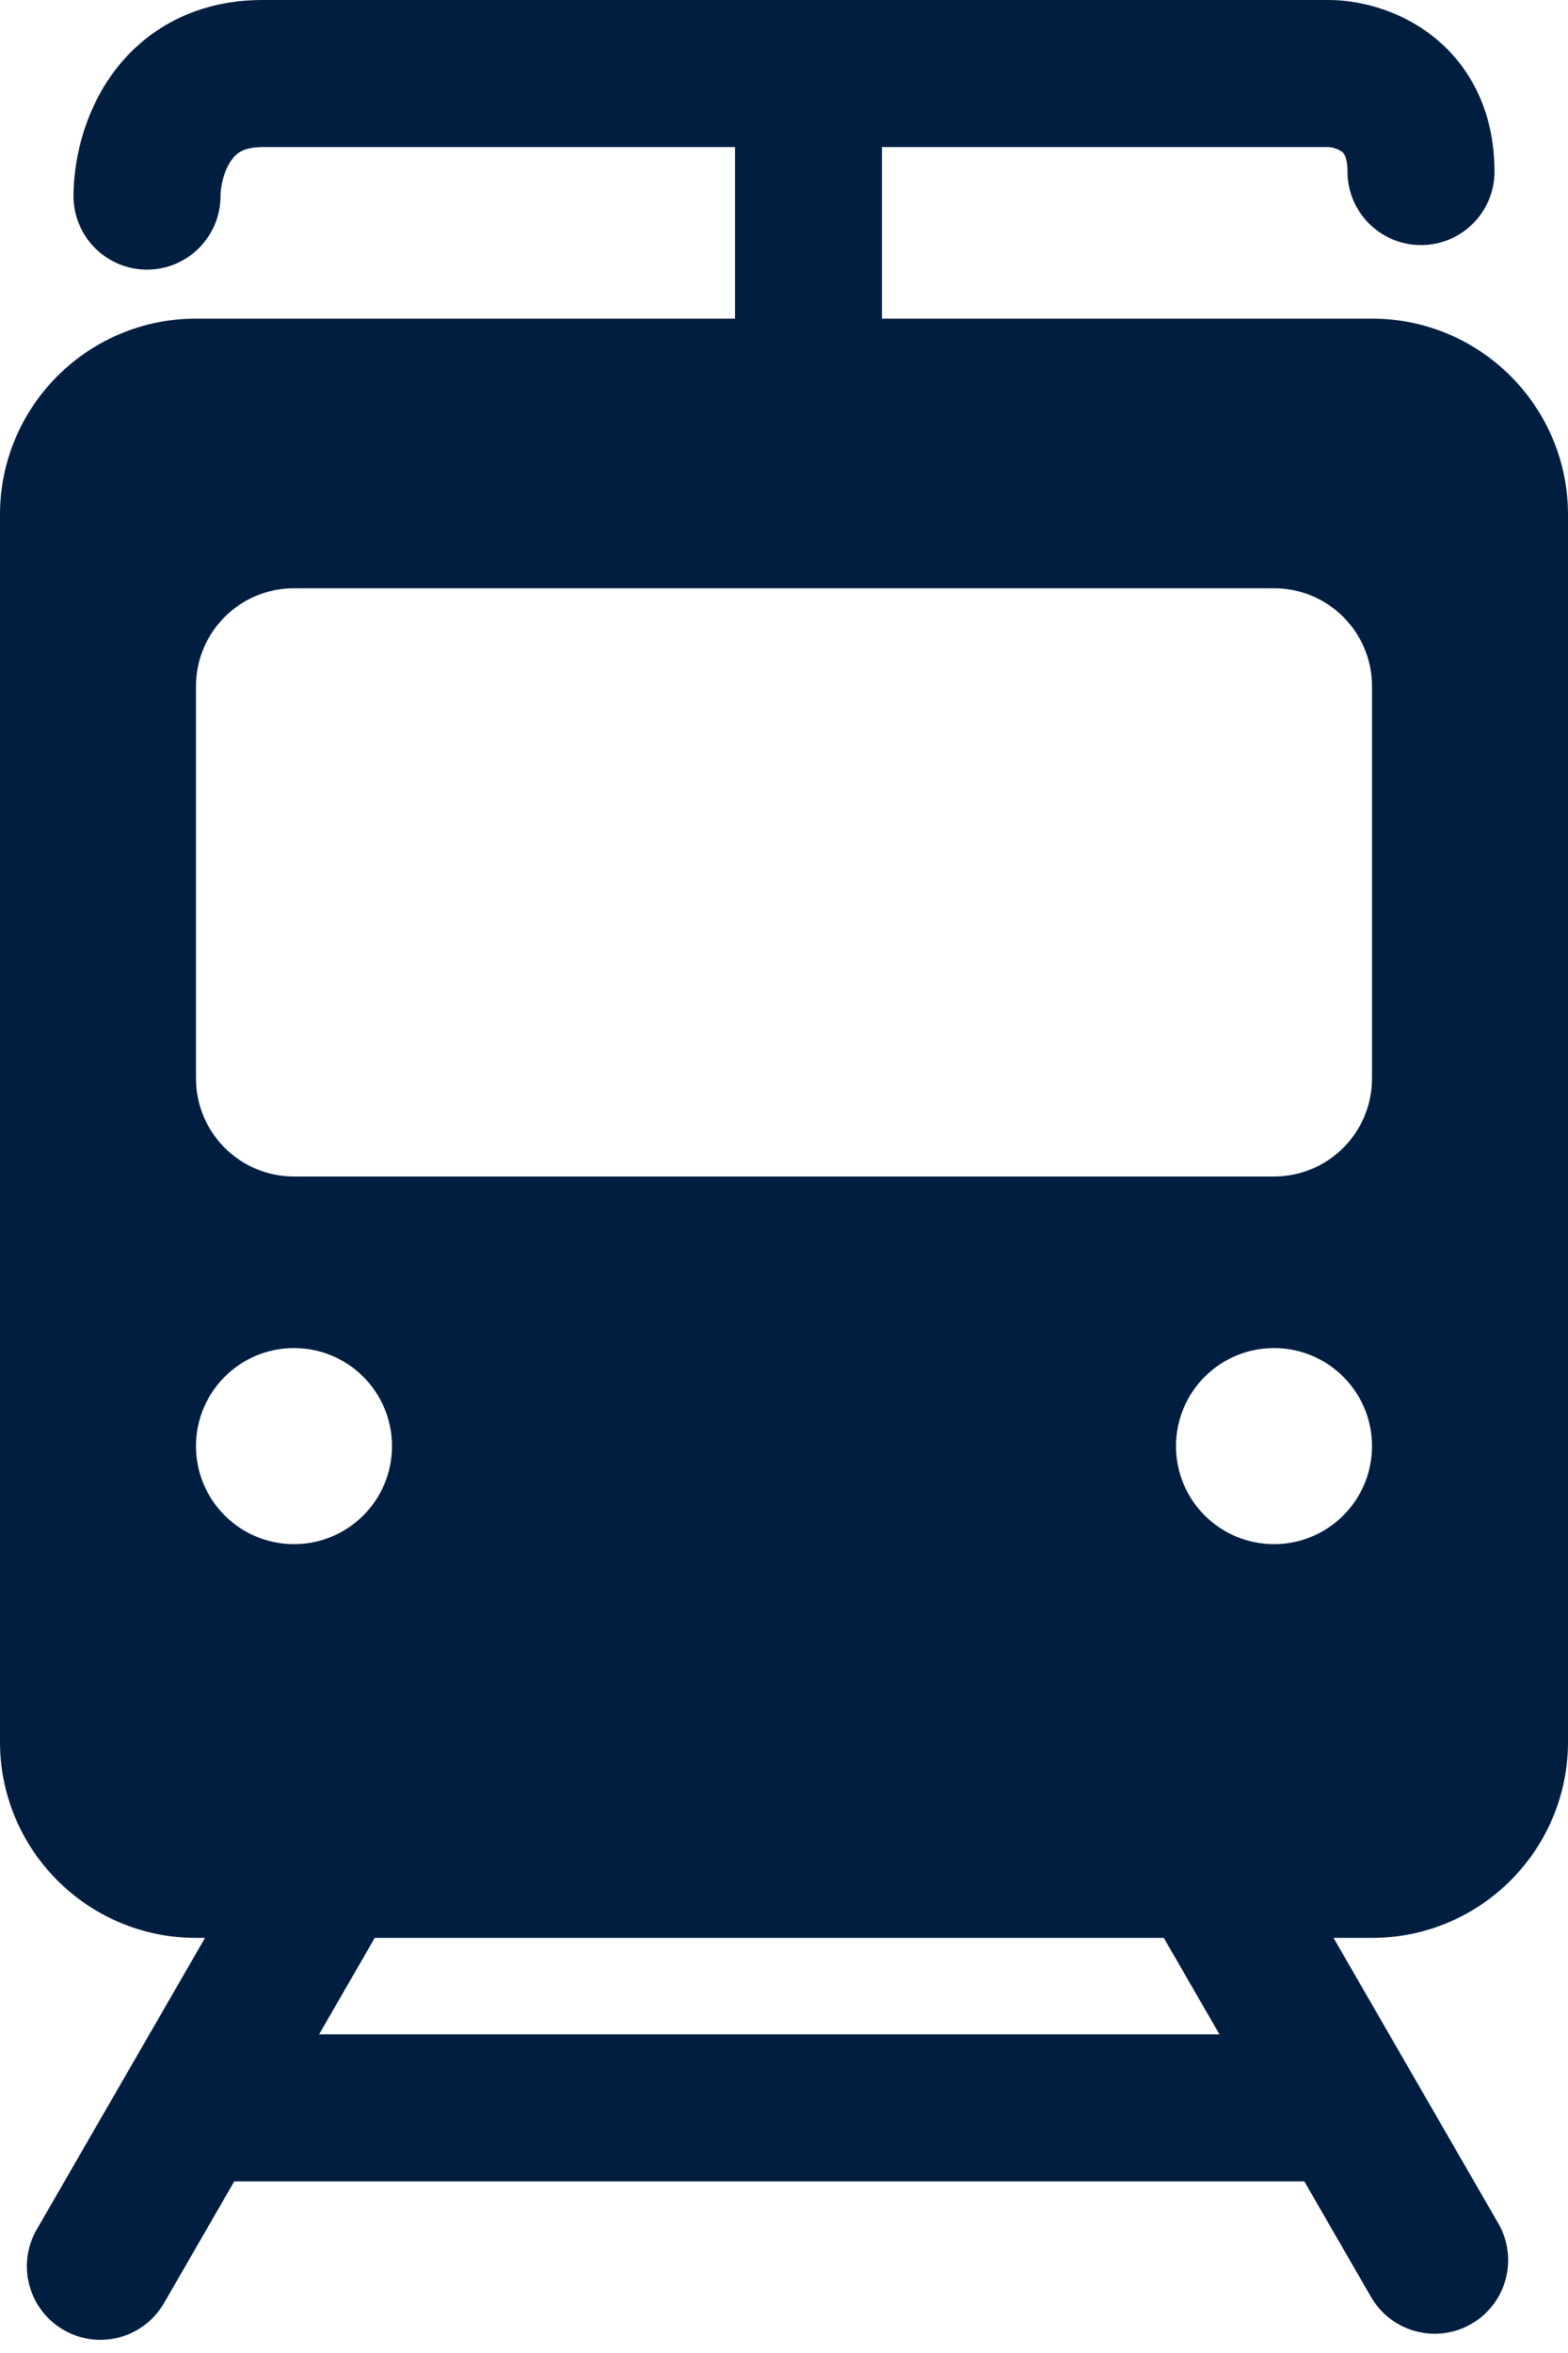 <svg width="32" height="48" viewBox="0 0 32 48" fill="none" xmlns="http://www.w3.org/2000/svg">
<path fill-rule="evenodd" clip-rule="evenodd" d="M4.713 3.282C4.566 3.496 4.5 3.807 4.5 4C4.5 4.828 3.828 5.5 3 5.5C2.172 5.5 1.5 4.828 1.5 4C1.5 3.36 1.67 2.42 2.233 1.593C2.85 0.687 3.893 0 5.364 0H5.375H5.386H5.398H5.41H5.422H5.435H5.448H5.461H5.474H5.487H5.501H5.515H5.53H5.544H5.559H5.574H5.589H5.605H5.621H5.637H5.653H5.67H5.686H5.703H5.721H5.738H5.756H5.774H5.792H5.811H5.83H5.848H5.868H5.887H5.907H5.927H5.947H5.967H5.988H6.009H6.03H6.051H6.073H6.094H6.116H6.138H6.161H6.184H6.206H6.23H6.253H6.276H6.3H6.324H6.348H6.373H6.397H6.422H6.447H6.473H6.498H6.524H6.55H6.576H6.602H6.629H6.656H6.683H6.71H6.737H6.765H6.793H6.821H6.849H6.877H6.906H6.935H6.964H6.993H7.022H7.052H7.082H7.112H7.142H7.172H7.203H7.234H7.264H7.296H7.327H7.358H7.39H7.422H7.454H7.486H7.519H7.552H7.584H7.617H7.651H7.684H7.718H7.751H7.785H7.819H7.854H7.888H7.923H7.957H7.992H8.028H8.063H8.098H8.134H8.17H8.206H8.242H8.278H8.315H8.351H8.388H8.425H8.462H8.5H8.537H8.575H8.613H8.651H8.689H8.727H8.765H8.804H8.843H8.882H8.921H8.96H8.999H9.039H9.078H9.118H9.158H9.198H9.238H9.279H9.319H9.36H9.401H9.442H9.483H9.524H9.565H9.607H9.648H9.69H9.732H9.774H9.816H9.859H9.901H9.944H9.986H10.029H10.072H10.115H10.159H10.202H10.245H10.289H10.333H10.377H10.421H10.465H10.509H10.553H10.598H10.643H10.687H10.732H10.777H10.822H10.867H10.912H10.958H11.003H11.049H11.095H11.141H11.187H11.233H11.279H11.325H11.371H11.418H11.465H11.511H11.558H11.605H11.652H11.699H11.746H11.794H11.841H11.889H11.936H11.984H12.032H12.079H12.127H12.175H12.224H12.272H12.32H12.369H12.417H12.466H12.514H12.563H12.612H12.661H12.71H12.759H12.808H12.857H12.907H12.956H13.006H13.055H13.105H13.155H13.204H13.254H13.304H13.354H13.404H13.455H13.505H13.555H13.605H13.656H13.706H13.757H13.808H13.858H13.909H13.96H14.011H14.062H14.113H14.164H14.215H14.266H14.317H14.368H14.42H14.471H14.523H14.574H14.626H14.677H14.729H14.781H14.832H14.884H14.936H14.988H15.04H15.092H15.144H15.196H15.248H15.3H15.352H15.405H15.457H15.509H15.562H15.614H15.666H15.719H15.771H15.824H15.876H15.929H15.982H16.034H16.087H16.139H16.192H16.245H16.298H16.35H16.403H16.456H16.509H16.562H16.615H16.668H16.721H16.773H16.826H16.88H16.933H16.985H17.038H17.092H17.145H17.198H17.251H17.304H17.357H17.41H17.463H17.516H17.569H17.622H17.676H17.729H17.782H17.835H17.888H17.941H17.994H18.047H18.101H18.154H18.207H18.26H18.313H18.366H18.419H18.472H18.526H18.578H18.632H18.685H18.738H18.791H18.844H18.897H18.95H19.003H19.055H19.108H19.161H19.214H19.267H19.32H19.373H19.425H19.478H19.531H19.584H19.636H19.689H19.742H19.794H19.847H19.899H19.952H20.004H20.057H20.109H20.162H20.214H20.266H20.318H20.371H20.423H20.475H20.527H20.579H20.631H20.683H20.735H20.787H20.839H20.89H20.942H20.994H21.046H21.097H21.149H21.2H21.252H21.303H21.354H21.406H21.457H21.508H21.559H21.61H21.661H21.712H21.763H21.814H21.865H21.915H21.966H22.017H22.067H22.117H22.168H22.218H22.268H22.318H22.369H22.419H22.468H22.518H22.568H22.618H22.668H22.717H22.767H22.816H22.865H22.915H22.964H23.013H23.062H23.111H23.16H23.208H23.257H23.306H23.354H23.402H23.451H23.499H23.547H23.595H23.643H23.691H23.739H23.787H23.834H23.882H23.929H23.976H24.023H24.071H24.118H24.164H24.211H24.258H24.305H24.351H24.397H24.444H24.49H24.536H24.582H24.628H24.673H24.719H24.765H24.81H24.855H24.9H24.945H24.99H25.035H25.08H25.124H25.169H25.213H25.258H25.302H25.346H25.389H25.433H25.477H25.52H25.564H25.607H25.65H25.693H25.736H25.778H25.821H25.863H25.906H25.948H25.99H26.032H26.074H26.115H26.157H26.198H26.239H26.28H26.321H26.362H26.403H26.443H26.484H26.524H26.564H26.604H26.644H26.683H26.723H26.762H26.801H26.84H26.879H26.918H26.956H26.995H27.033H27.071H27.109C27.682 0 28.493 0.169 29.2 0.707C29.977 1.299 30.5 2.246 30.5 3.5C30.5 4.328 29.828 5 29 5C28.172 5 27.5 4.328 27.5 3.5C27.5 3.301 27.462 3.205 27.445 3.17C27.428 3.135 27.409 3.114 27.382 3.093C27.35 3.069 27.301 3.043 27.236 3.023C27.206 3.014 27.176 3.008 27.151 3.004C27.139 3.002 27.129 3.001 27.121 3.001L27.112 3C27.111 3 27.11 3 27.11 3L27.109 3H27.071H27.033H26.995H26.956H26.918H26.879H26.84H26.801H26.762H26.723H26.683H26.644H26.604H26.564H26.524H26.484H26.443H26.403H26.362H26.321H26.28H26.239H26.198H26.157H26.115H26.074H26.032H25.99H25.948H25.906H25.863H25.821H25.778H25.736H25.693H25.65H25.607H25.564H25.52H25.477H25.433H25.389H25.346H25.302H25.258H25.213H25.169H25.124H25.08H25.035H24.99H24.945H24.9H24.855H24.81H24.765H24.719H24.673H24.628H24.582H24.536H24.49H24.444H24.397H24.351H24.305H24.258H24.211H24.164H24.118H24.071H24.023H23.976H23.929H23.882H23.834H23.787H23.739H23.691H23.643H23.595H23.547H23.499H23.451H23.402H23.354H23.306H23.257H23.208H23.16H23.111H23.062H23.013H22.964H22.915H22.865H22.816H22.767H22.717H22.668H22.618H22.568H22.518H22.468H22.419H22.369H22.318H22.268H22.218H22.168H22.117H22.067H22.017H21.966H21.915H21.865H21.814H21.763H21.712H21.661H21.61H21.559H21.508H21.457H21.406H21.354H21.303H21.252H21.2H21.149H21.097H21.046H20.994H20.942H20.89H20.839H20.787H20.735H20.683H20.631H20.579H20.527H20.475H20.423H20.371H20.318H20.266H20.214H20.162H20.109H20.057H20.004H19.952H19.899H19.847H19.794H19.742H19.689H19.636H19.584H19.531H19.478H19.425H19.373H19.32H19.267H19.214H19.161H19.108H19.055H19.003H18.95H18.897H18.844H18.791H18.738H18.685H18.632H18.578H18.526H18.472H18.419H18.366H18.313H18.26H18.207H18.154H18.101H18.047H18V6.5H28C30.209 6.5 32 8.291 32 10.5V35.532C32 37.741 30.209 39.532 28 39.532H27.215L30.578 45.357C30.992 46.074 30.746 46.992 30.029 47.406C29.311 47.82 28.394 47.574 27.98 46.857L26.619 44.5H4.78L3.348 46.981C2.933 47.699 2.016 47.945 1.299 47.53C0.581 47.116 0.335 46.199 0.749 45.481L4.184 39.532H4C1.791 39.532 0 37.741 0 35.532V10.5C0 8.291 1.791 6.5 4 6.5H15V3H14.988H14.936H14.884H14.832H14.781H14.729H14.677H14.626H14.574H14.523H14.471H14.42H14.368H14.317H14.266H14.215H14.164H14.113H14.062H14.011H13.96H13.909H13.858H13.808H13.757H13.706H13.656H13.605H13.555H13.505H13.455H13.404H13.354H13.304H13.254H13.204H13.155H13.105H13.055H13.006H12.956H12.907H12.857H12.808H12.759H12.71H12.661H12.612H12.563H12.514H12.466H12.417H12.369H12.32H12.272H12.224H12.175H12.127H12.079H12.032H11.984H11.936H11.889H11.841H11.794H11.746H11.699H11.652H11.605H11.558H11.511H11.465H11.418H11.371H11.325H11.279H11.233H11.187H11.141H11.095H11.049H11.003H10.958H10.912H10.867H10.822H10.777H10.732H10.687H10.643H10.598H10.553H10.509H10.465H10.421H10.377H10.333H10.289H10.245H10.202H10.159H10.115H10.072H10.029H9.986H9.944H9.901H9.859H9.816H9.774H9.732H9.69H9.648H9.607H9.565H9.524H9.483H9.442H9.401H9.36H9.319H9.279H9.238H9.198H9.158H9.118H9.078H9.039H8.999H8.96H8.921H8.882H8.843H8.804H8.765H8.727H8.689H8.651H8.613H8.575H8.537H8.5H8.462H8.425H8.388H8.351H8.315H8.278H8.242H8.206H8.17H8.134H8.098H8.063H8.028H7.992H7.957H7.923H7.888H7.854H7.819H7.785H7.751H7.718H7.684H7.651H7.617H7.584H7.552H7.519H7.486H7.454H7.422H7.39H7.358H7.327H7.296H7.264H7.234H7.203H7.172H7.142H7.112H7.082H7.052H7.022H6.993H6.964H6.935H6.906H6.877H6.849H6.821H6.793H6.765H6.737H6.71H6.683H6.656H6.629H6.602H6.576H6.55H6.524H6.498H6.473H6.447H6.422H6.397H6.373H6.348H6.324H6.3H6.276H6.253H6.23H6.206H6.184H6.161H6.138H6.116H6.094H6.073H6.051H6.03H6.009H5.988H5.967H5.947H5.927H5.907H5.887H5.868H5.848H5.83H5.811H5.792H5.774H5.756H5.738H5.721H5.703H5.686H5.67H5.653H5.637H5.621H5.605H5.589H5.574H5.559H5.544H5.53H5.515H5.501H5.487H5.474H5.461H5.448H5.435H5.422H5.41H5.398H5.386H5.375H5.364C5.119 3 4.985 3.052 4.915 3.09C4.841 3.13 4.775 3.19 4.713 3.282ZM6.512 41.5H24.887L23.751 39.532H7.648L6.512 41.5ZM4 14C4 12.895 4.895 12 6 12H26C27.105 12 28 12.895 28 14V22C28 23.105 27.105 24 26 24H6C4.895 24 4 23.105 4 22V14ZM6 31.5C7.105 31.5 8 30.605 8 29.5C8 28.395 7.105 27.5 6 27.5C4.895 27.5 4 28.395 4 29.5C4 30.605 4.895 31.5 6 31.5ZM28 29.5C28 30.605 27.105 31.5 26 31.5C24.895 31.5 24 30.605 24 29.5C24 28.395 24.895 27.5 26 27.5C27.105 27.5 28 28.395 28 29.5Z" fill="#011E41"/>
</svg>
